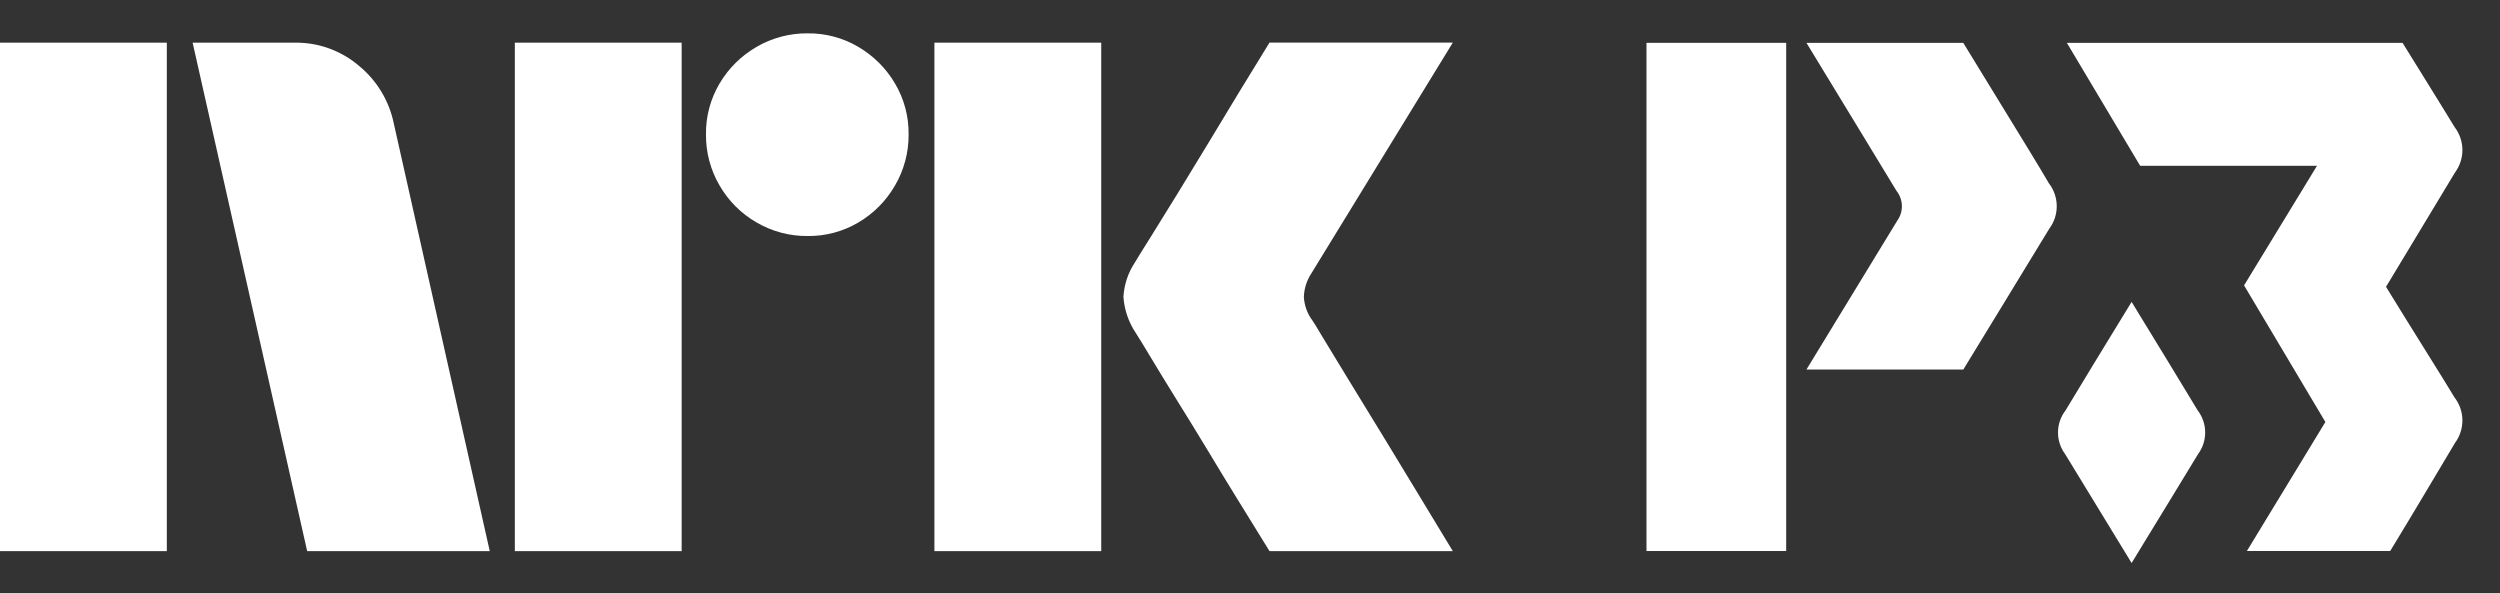 <svg width="59" height="14" viewBox="0 0 59 14" fill="none" xmlns="http://www.w3.org/2000/svg">
<rect x="0" y="0" width="59" height="14" fill="#333333" stroke="none"/>
<path d="M46.333 1.011H42.632C42.632 1.011 44.735 4.463 44.759 4.507C44.838 4.606 44.882 4.73 44.885 4.857C44.887 4.984 44.848 5.109 44.773 5.212L42.632 8.721H46.334C46.334 8.721 48.119 5.802 48.363 5.397C48.479 5.242 48.541 5.053 48.539 4.859C48.537 4.665 48.472 4.478 48.353 4.325C48.09 3.876 48.089 3.876 46.333 1.011Z" fill="white"/>
<path d="M42.154 1.011H38.857V13.004H42.154V1.011Z" fill="white"/>
<path d="M57.927 2.997C57.802 2.785 56.7 1.011 56.7 1.011H48.778L50.508 3.913H54.681L52.96 6.735L54.879 9.959L53.027 13.003H56.409C56.953 12.114 57.766 10.738 57.936 10.456C58.052 10.3 58.114 10.11 58.113 9.916C58.111 9.721 58.045 9.532 57.926 9.379C57.757 9.09 56.851 7.653 56.31 6.769C56.31 6.769 57.766 4.356 57.936 4.074C58.052 3.918 58.114 3.728 58.113 3.534C58.111 3.34 58.046 3.151 57.927 2.997Z" fill="white"/>
<path d="M50.306 7.125C49.784 7.977 48.912 9.404 48.749 9.682C48.634 9.83 48.571 10.012 48.569 10.199C48.567 10.387 48.627 10.569 48.739 10.72C48.903 10.991 49.782 12.43 50.306 13.287C50.83 12.43 51.709 10.992 51.872 10.72C51.984 10.569 52.044 10.387 52.042 10.199C52.041 10.012 51.977 9.83 51.863 9.682C51.699 9.404 50.827 7.977 50.306 7.125Z" fill="white"/>
<path d="M6.10352e-05 13.006V1.007H3.937V13.006H6.10352e-05ZM9.294 2.916L11.558 13.006H7.249L4.546 1.007H6.962C7.516 1 8.054 1.195 8.475 1.556C8.896 1.902 9.185 2.382 9.294 2.916ZM12.15 13.006V1.007H16.087V13.006H12.15ZM19.061 5.57C18.636 5.574 18.219 5.463 17.853 5.249C17.491 5.04 17.191 4.74 16.982 4.378C16.768 4.012 16.657 3.594 16.661 3.17C16.656 2.748 16.767 2.333 16.982 1.97C17.193 1.613 17.493 1.316 17.853 1.108C18.219 0.894 18.636 0.783 19.061 0.787C19.482 0.782 19.897 0.894 20.26 1.108C20.616 1.318 20.913 1.614 21.122 1.97C21.337 2.333 21.448 2.748 21.443 3.17C21.447 3.594 21.336 4.012 21.122 4.378C20.915 4.738 20.618 5.038 20.26 5.249C19.897 5.464 19.482 5.575 19.06 5.57H19.061ZM22.052 13.006V1.007H25.989V13.006H22.052ZM30.974 7.564C30.985 7.575 31.069 7.713 31.227 7.978C31.385 8.242 31.591 8.58 31.844 8.992C32.097 9.403 32.365 9.84 32.646 10.302C32.928 10.763 33.193 11.2 33.441 11.611C33.688 12.023 33.97 12.488 34.286 13.006H29.96C29.689 12.566 29.444 12.169 29.224 11.814C29.005 11.459 28.771 11.076 28.524 10.665C28.276 10.254 28.031 9.854 27.788 9.465C27.546 9.076 27.338 8.735 27.163 8.443C26.988 8.15 26.867 7.953 26.8 7.851C26.633 7.599 26.534 7.308 26.513 7.006C26.529 6.717 26.623 6.437 26.783 6.195C26.85 6.082 26.974 5.882 27.155 5.595C27.335 5.307 27.546 4.967 27.788 4.572C28.03 4.178 28.276 3.775 28.524 3.364C28.772 2.953 29.006 2.567 29.224 2.206C29.445 1.846 29.69 1.446 29.96 1.006H34.286L30.94 6.465C30.836 6.627 30.778 6.814 30.771 7.006C30.782 7.208 30.852 7.402 30.973 7.564H30.974Z" fill="white"/>
</svg>

